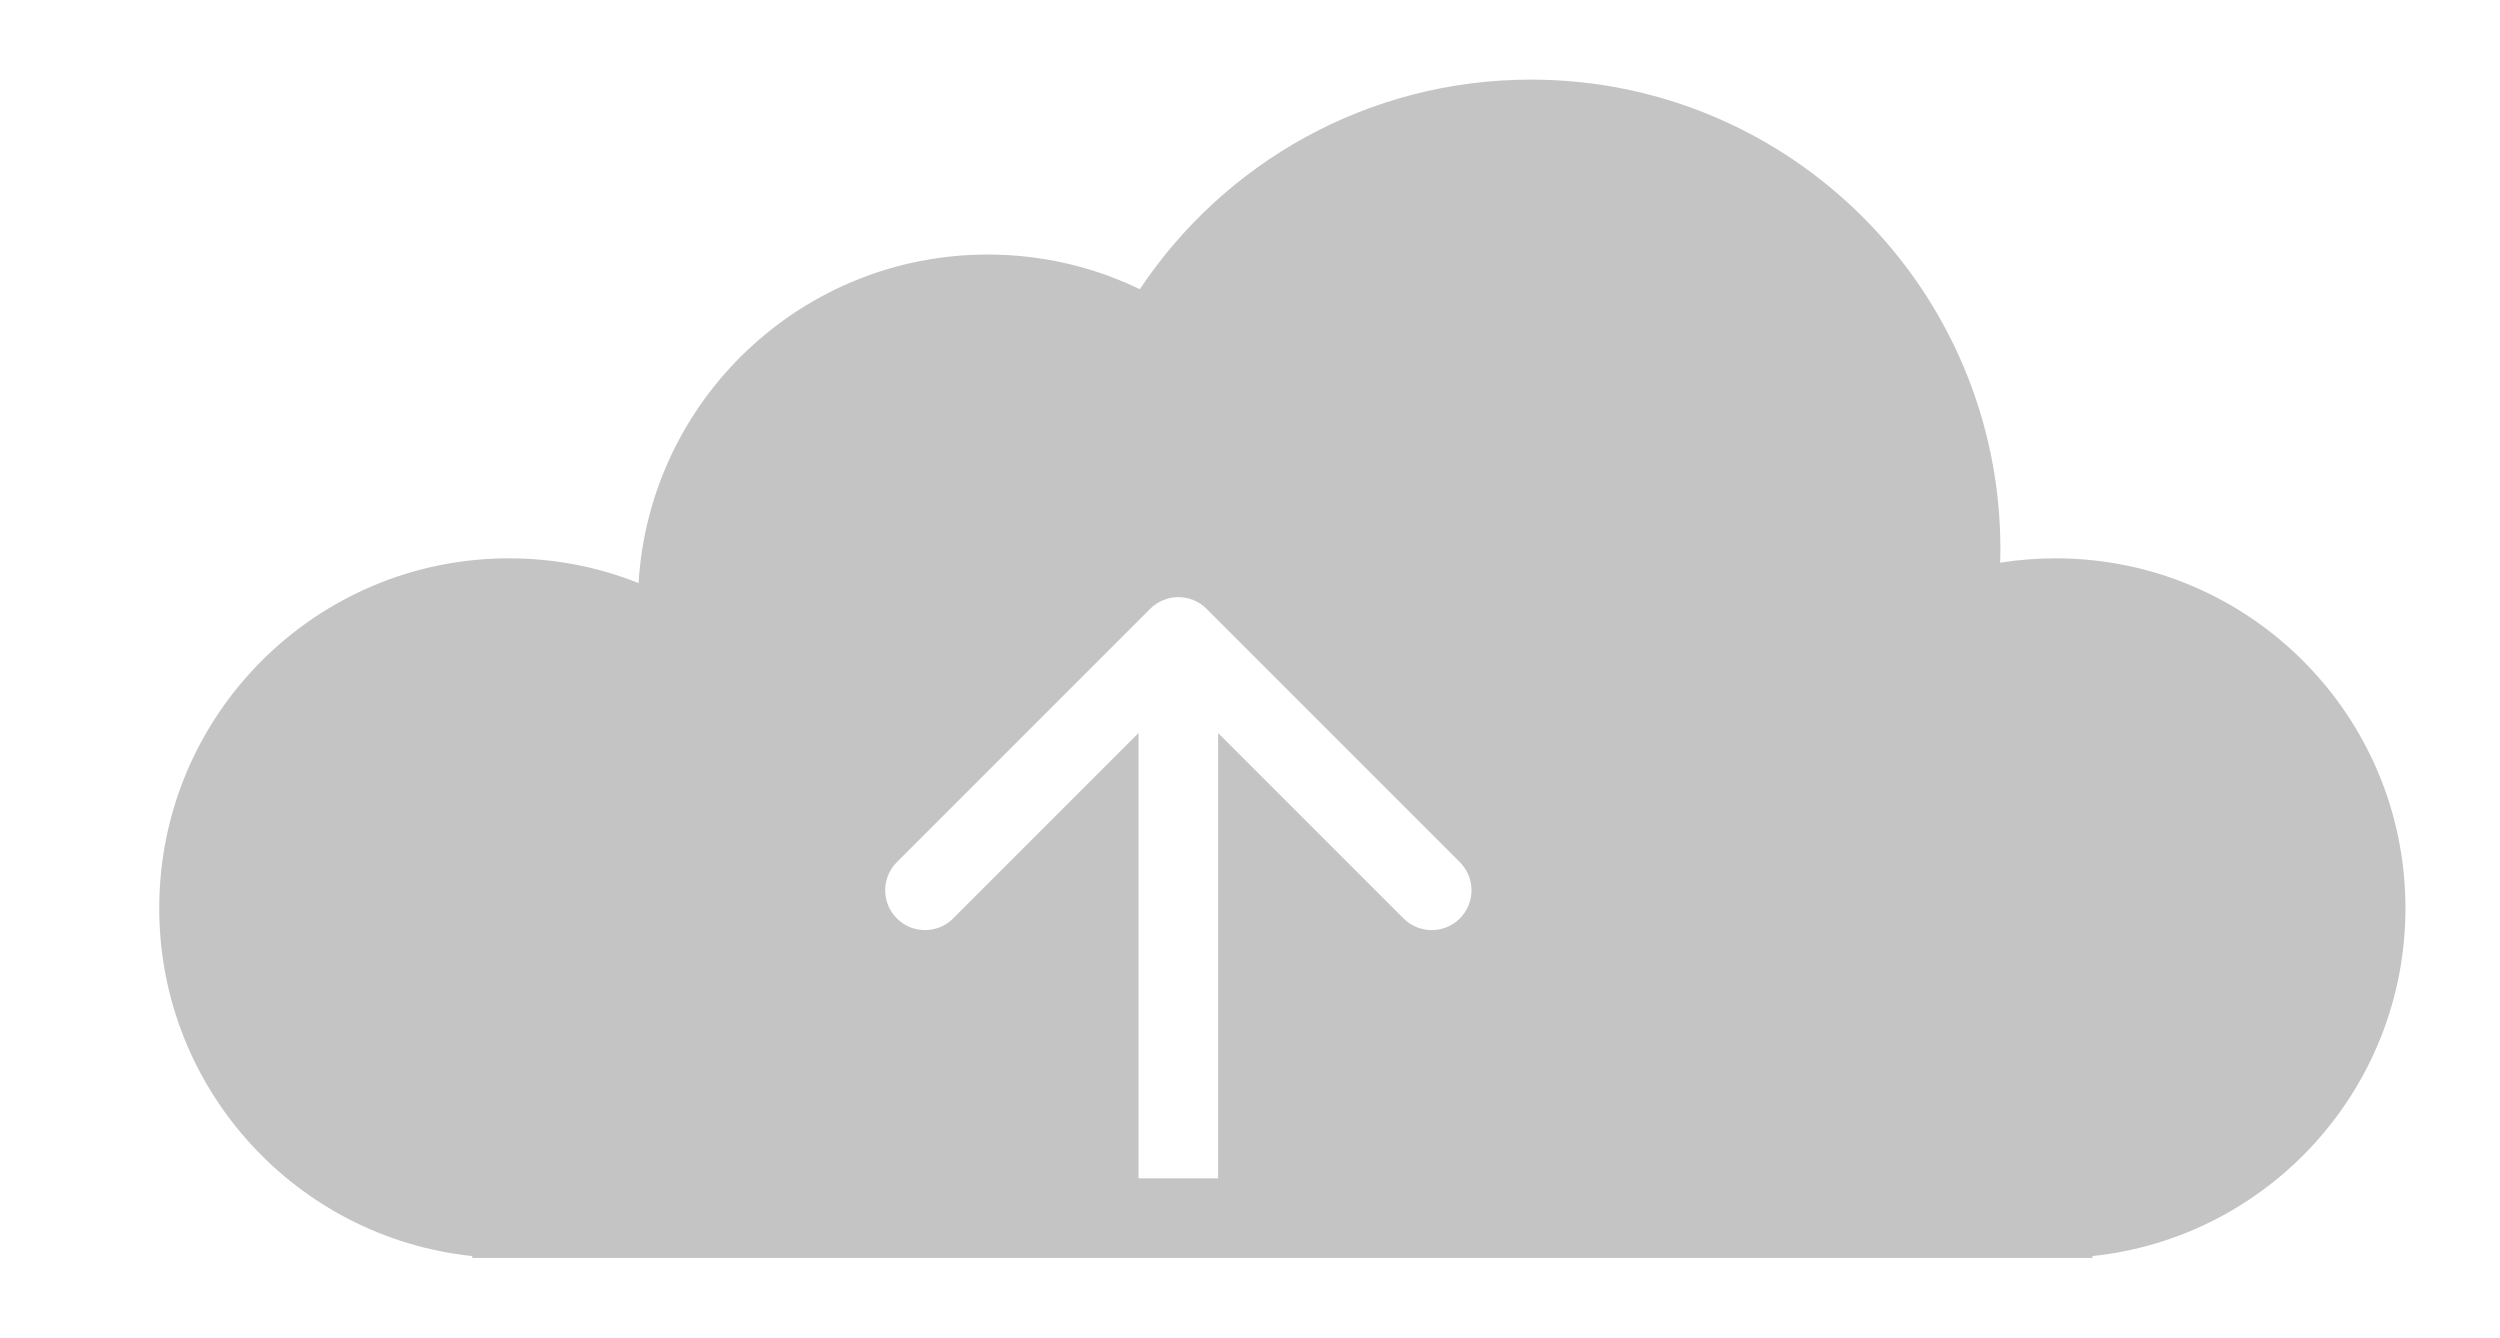 <svg width="157" height="84" viewBox="0 0 157 84" fill="none" xmlns="http://www.w3.org/2000/svg">
<g filter="url(#filter0_d)">
<path fill-rule="evenodd" clip-rule="evenodd" d="M115.625 29.484C115.625 29.77 115.621 30.054 115.613 30.337C116.747 30.156 117.909 30.063 119.094 30.063C131.227 30.063 141.062 39.898 141.062 52.031C141.062 63.383 132.452 72.724 121.406 73.88V74H19.656V73.88C8.61 72.724 0 63.383 0 52.031C0 39.898 9.836 30.063 21.969 30.063C24.842 30.063 27.587 30.614 30.102 31.617C30.793 20.106 40.347 10.985 52.031 10.985C55.454 10.985 58.694 11.767 61.582 13.163C66.865 5.228 75.892 0 86.141 0C102.424 0 115.625 13.201 115.625 29.484Z" fill="#C4C4C4"/>
</g>
<path d="M75.768 38.232C74.791 37.256 73.209 37.256 72.232 38.232L56.322 54.142C55.346 55.118 55.346 56.701 56.322 57.678C57.299 58.654 58.882 58.654 59.858 57.678L74 43.535L88.142 57.678C89.118 58.654 90.701 58.654 91.678 57.678C92.654 56.701 92.654 55.118 91.678 54.142L75.768 38.232ZM76.5 74V40H71.5V74H76.5Z" fill="white"/>
<defs>
<filter id="filter0_d" x="0" y="0" width="156.062" height="84" filterUnits="userSpaceOnUse" color-interpolation-filters="sRGB">
<feFlood flood-opacity="0" result="BackgroundImageFix"/>
<feColorMatrix in="SourceAlpha" type="matrix" values="0 0 0 0 0 0 0 0 0 0 0 0 0 0 0 0 0 0 127 0"/>
<feOffset dx="10" dy="5"/>
<feGaussianBlur stdDeviation="2.5"/>
<feColorMatrix type="matrix" values="0 0 0 0 0 0 0 0 0 0 0 0 0 0 0 0 0 0 0.05 0"/>
<feBlend mode="normal" in2="BackgroundImageFix" result="effect1_dropShadow"/>
<feBlend mode="normal" in="SourceGraphic" in2="effect1_dropShadow" result="shape"/>
</filter>
</defs>
</svg>
